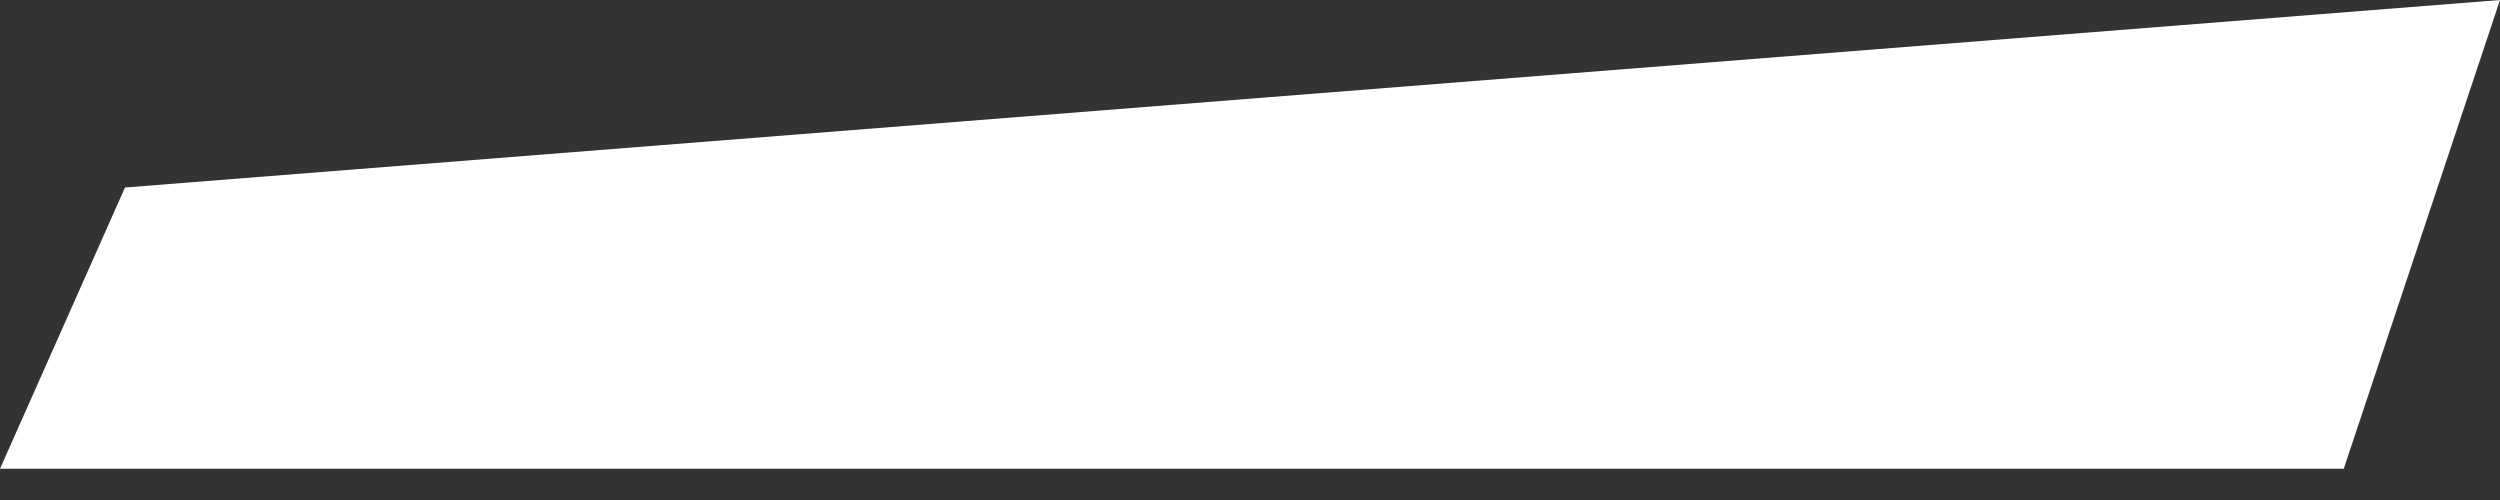<svg width="40" height="8" viewBox="0 0 40 8" fill="none" xmlns="http://www.w3.org/2000/svg">
<rect x="0" y="0" width="40" height="8" fill="#333333" stroke="none"/>
<path d="M37.5 7.5H0L2 3L40 0L37.5 7.5Z" fill="white"/>
</svg>
